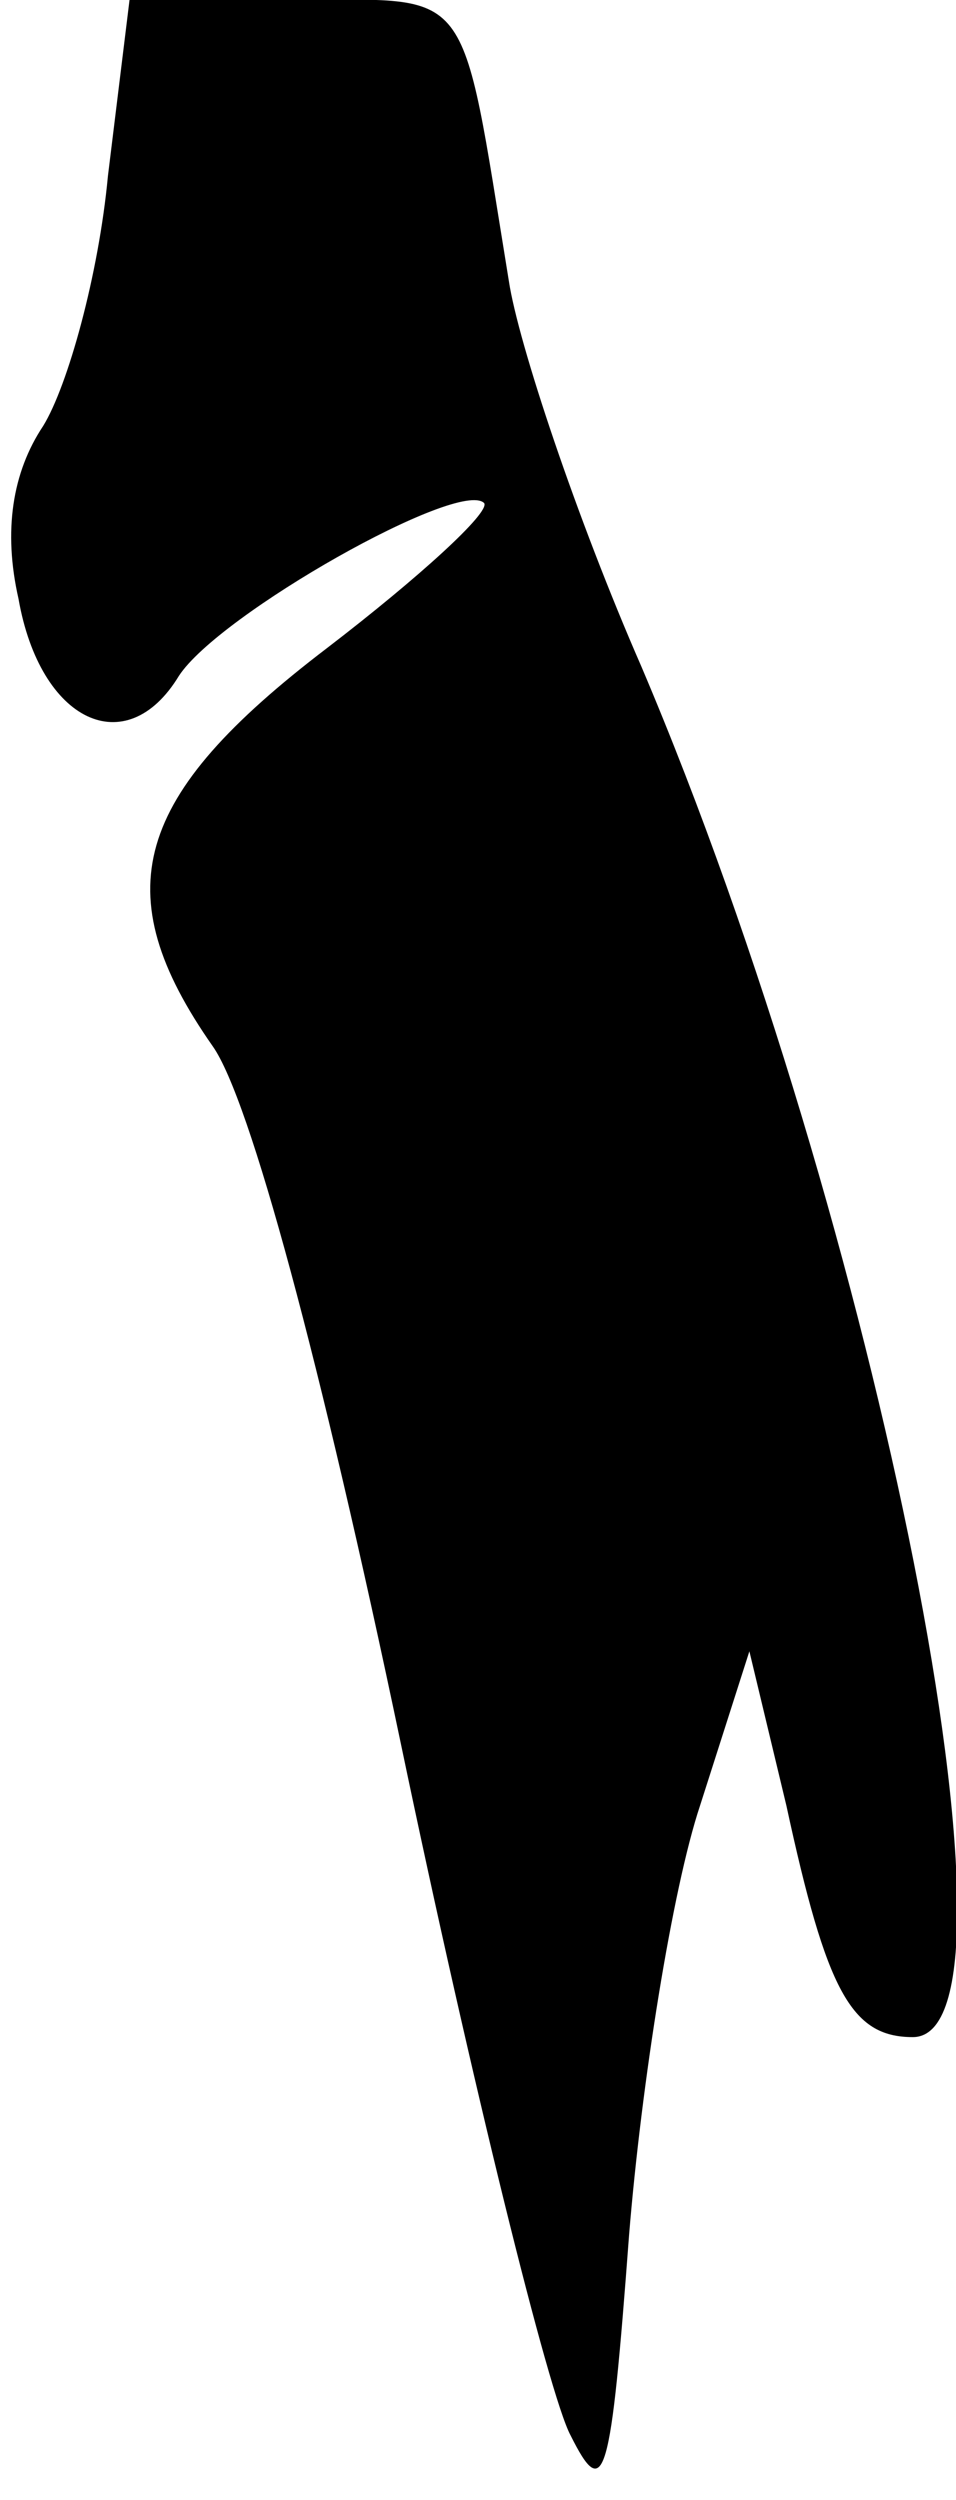 <?xml version="1.0" standalone="no"?>
<!DOCTYPE svg PUBLIC "-//W3C//DTD SVG 20010904//EN"
 "http://www.w3.org/TR/2001/REC-SVG-20010904/DTD/svg10.dtd">
<svg version="1.0" xmlns="http://www.w3.org/2000/svg"
 width="31pt" height="81pt" viewBox="0 0 31 81"
 preserveAspectRatio="xMidYMid meet">
<g transform="translate(0,81) scale(0.1,-0.1)"
fill="#000000" stroke="none">
<path fill="#000000" stroke="none" d="M35 753 c-3 -32 -13 -68 -21 -81 -10
-15 -13 -34 -8 -56 7 -40 35 -53 52 -25 13 20 91 64 99 56 2 -3 -21 -24 -51
-47 -63 -48 -72 -79 -37 -129 12 -17 35 -102 61 -226 23 -110 48 -211 55 -224
11 -22 13 -15 19 65 4 49 14 112 23 139 l16 50 12 -50 c13 -60 21 -75 41 -75
41 0 -11 263 -88 444 -21 48 -40 105 -43 125 -16 98 -11 91 -70 91 l-53 0 -7
-57z"/>
</g>
</svg>
